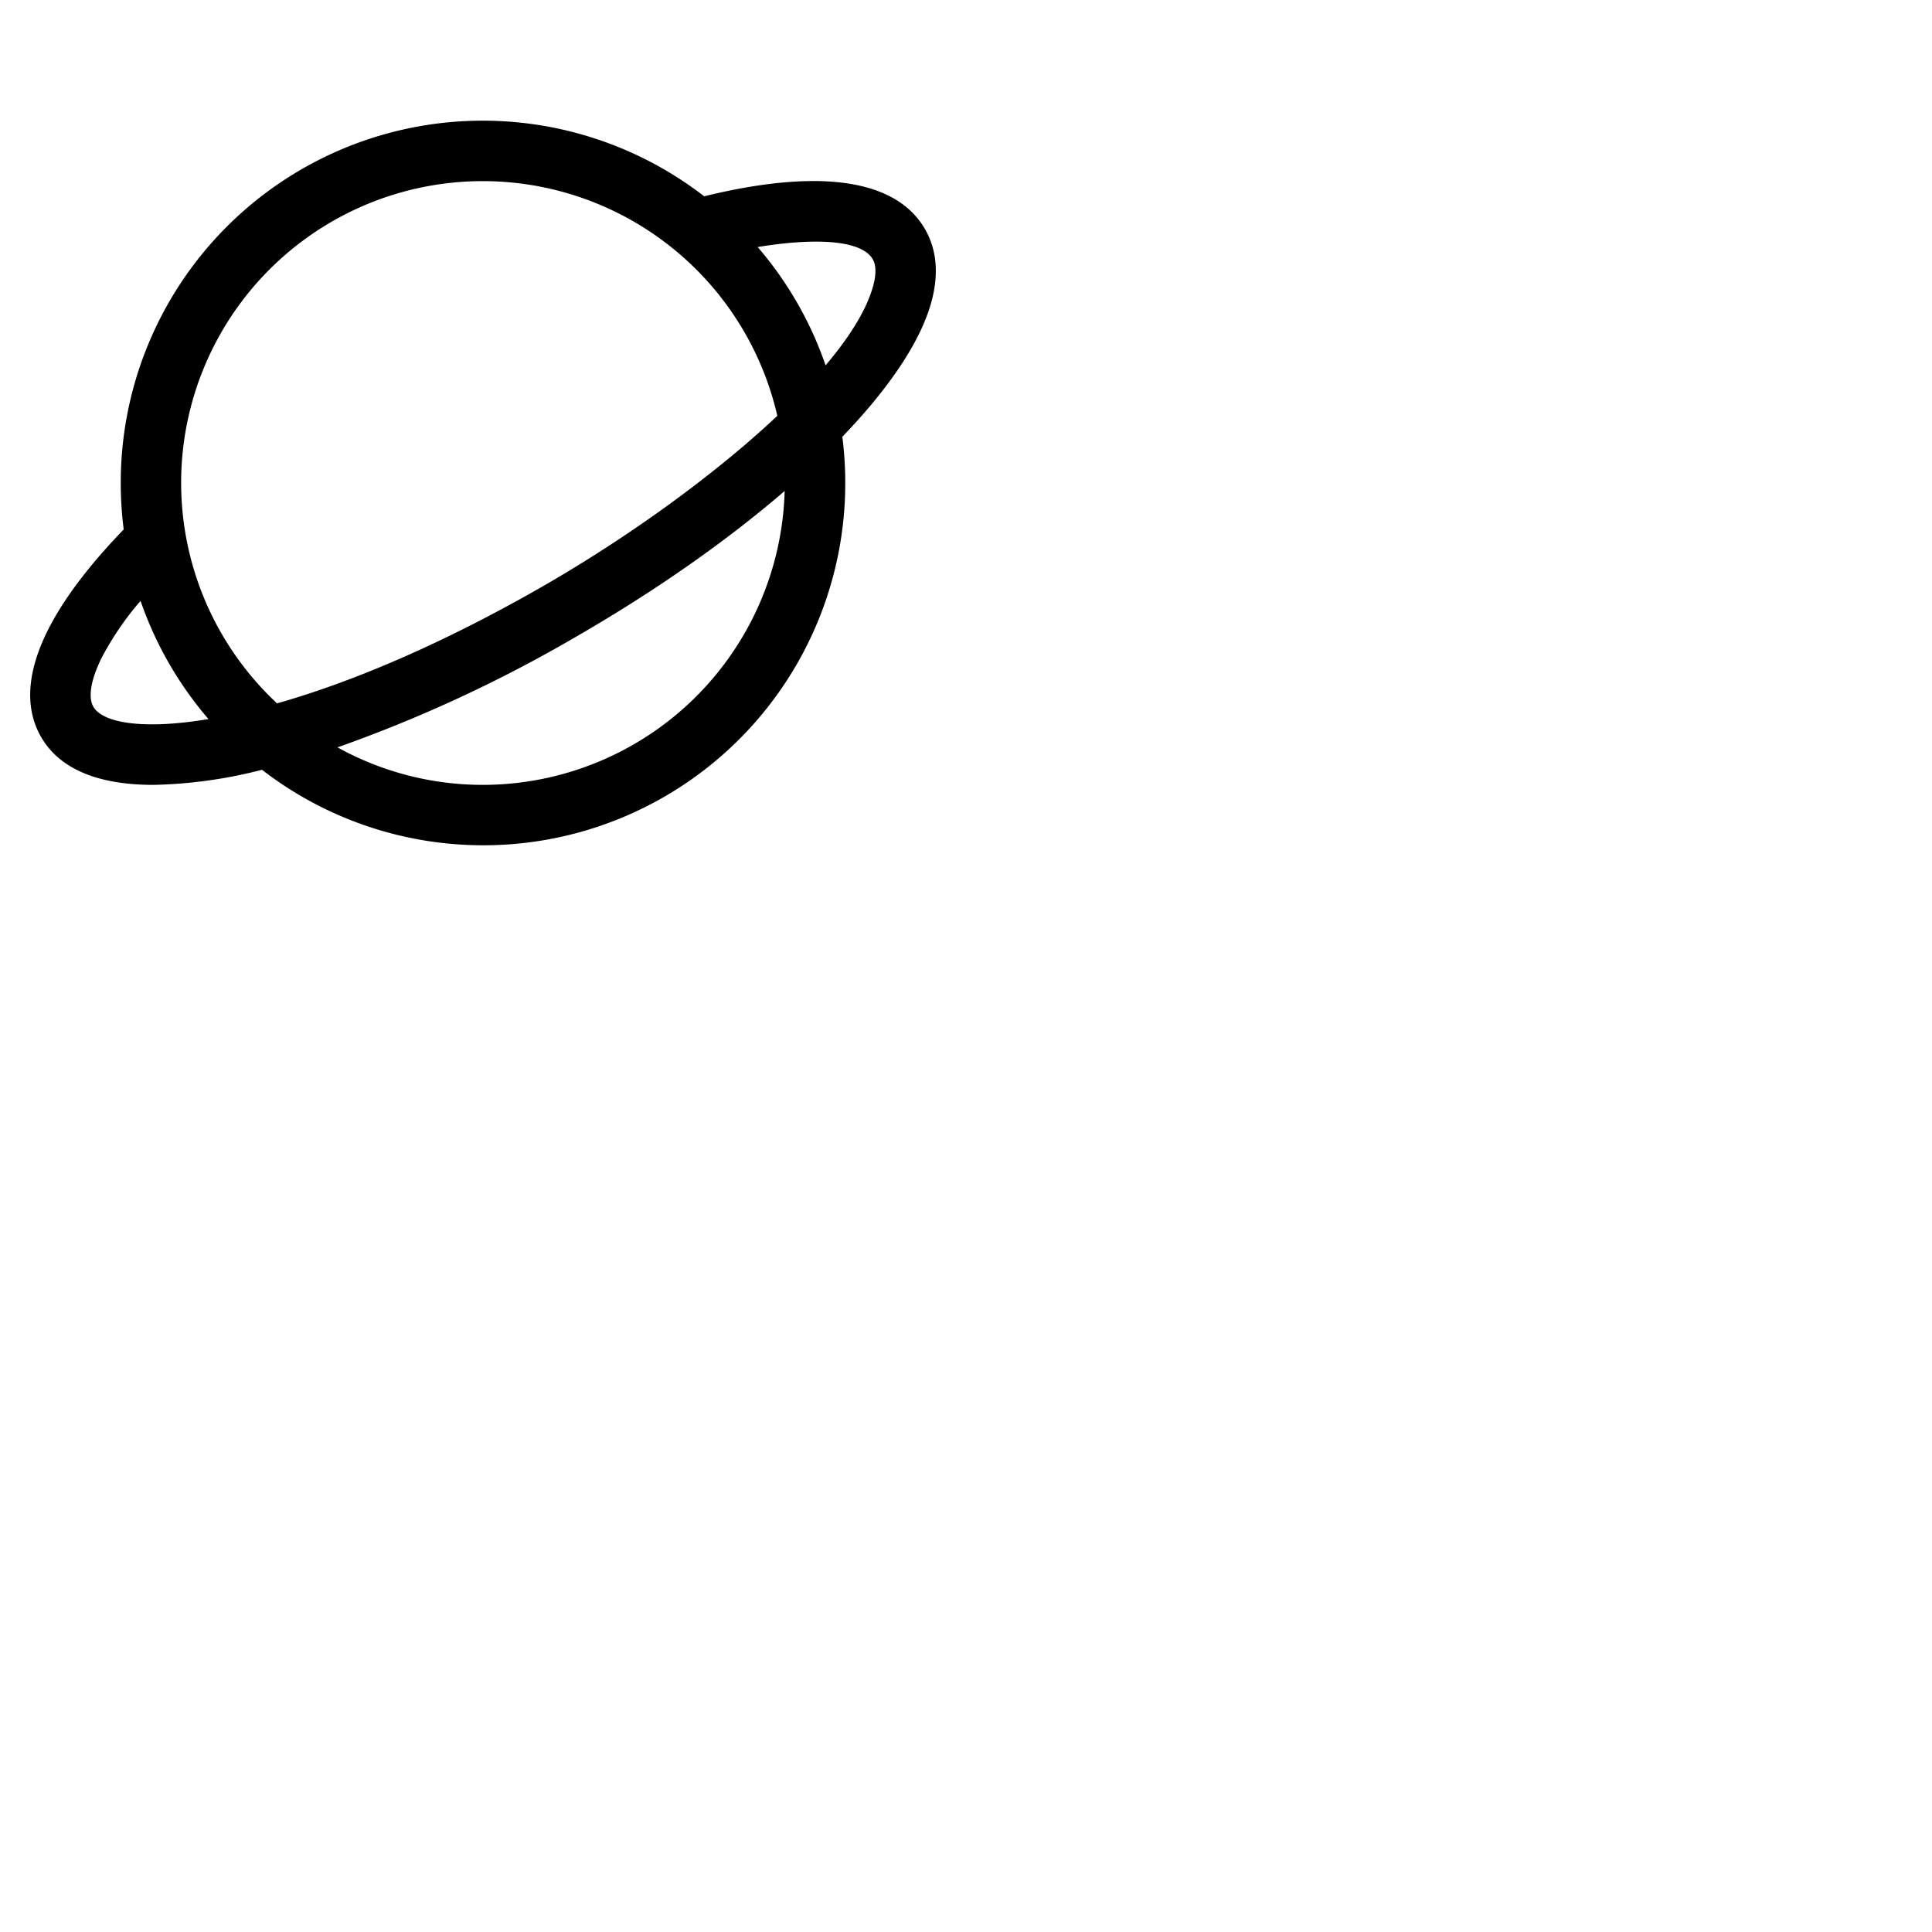 <svg xmlns="http://www.w3.org/2000/svg" version="1.1" viewBox="0 0 512 512" fill="currentColor"><path fill="currentColor" d="M245.11 60.68c-7.65-13.19-27.84-16.16-58.5-8.66A95.93 95.93 0 0 0 32 128a98 98 0 0 0 .78 12.31C5.09 169 5.49 186 10.9 195.32C16 204.16 26.64 208 40.64 208a124.11 124.11 0 0 0 28.79-4A95.93 95.93 0 0 0 224 128a97.08 97.08 0 0 0-.77-12.25c12.5-13 20.82-25.35 23.65-35.92c1.95-7.32 1.36-13.76-1.77-19.15M128 48a80.11 80.11 0 0 1 78 62.2c-17.06 16.06-40.15 32.53-62.07 45.13c-27.55 15.81-51.45 25.67-70.51 31.07A79.94 79.94 0 0 1 128 48M24.74 187.29c-1.46-2.51-.65-7.24 2.22-13a79.05 79.05 0 0 1 10.29-15.05a96 96 0 0 0 18 31.32c-17.25 2.9-28.01 1.05-30.51-3.27M128 208a79.45 79.45 0 0 1-38.56-9.94a370 370 0 0 0 62.43-28.86c21.58-12.39 40.68-25.82 56.07-39.08A80.07 80.07 0 0 1 128 208M231.42 75.69c-1.7 6.31-6.19 13.53-12.63 21.13a95.69 95.69 0 0 0-18-31.35c14.21-2.35 27.37-2.17 30.5 3.24c.9 1.57.95 3.92.13 6.98"/></svg>